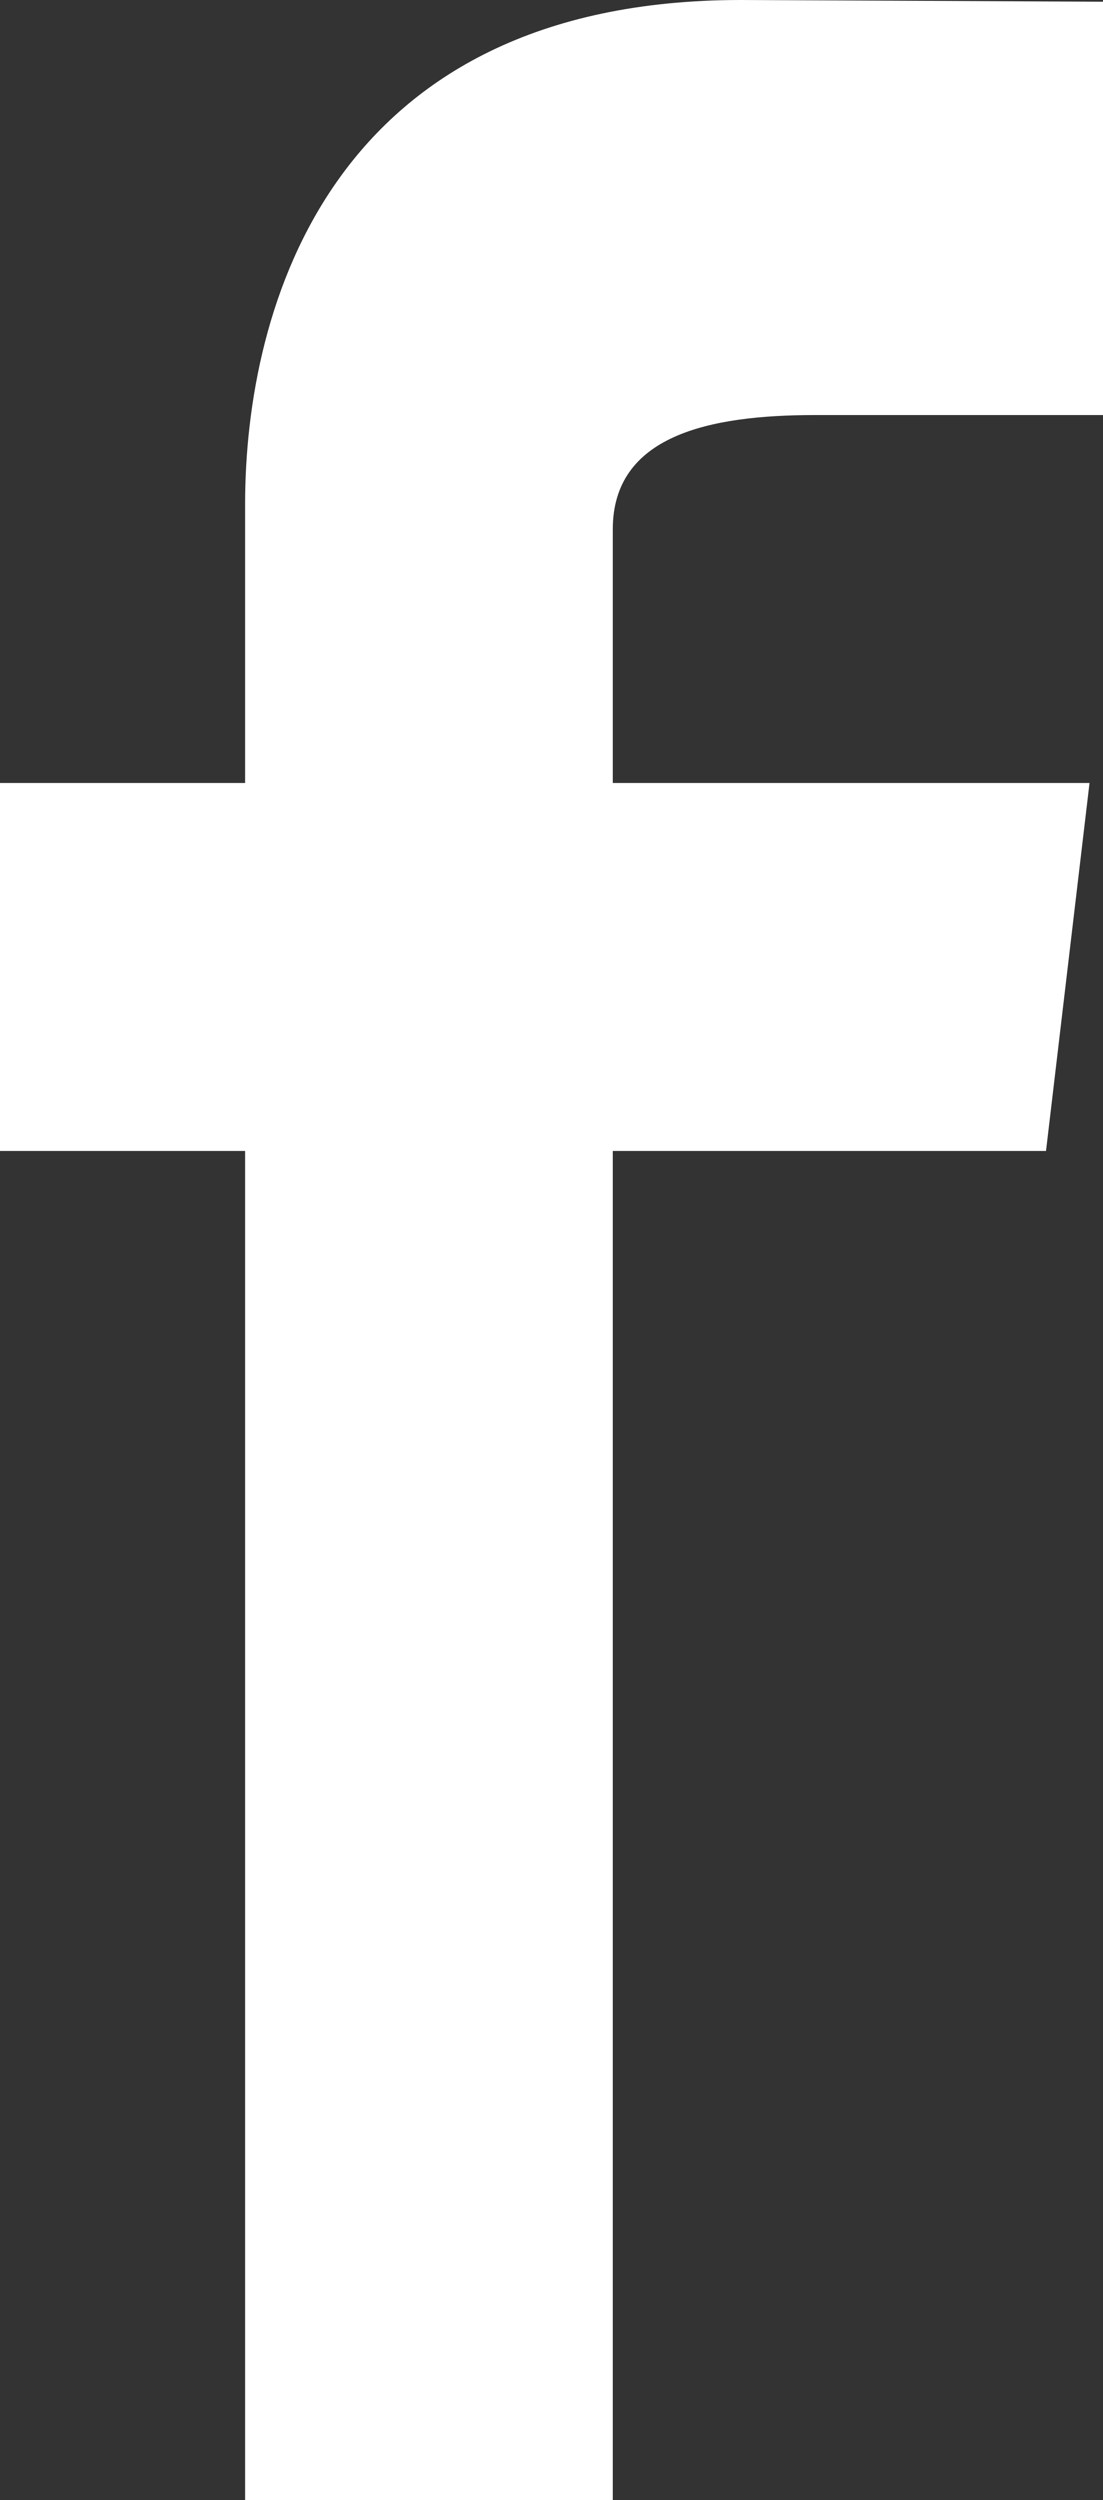 <?xml version="1.0" encoding="utf-8"?>
<!-- Generator: Adobe Illustrator 16.0.0, SVG Export Plug-In . SVG Version: 6.00 Build 0)  -->
<!DOCTYPE svg PUBLIC "-//W3C//DTD SVG 1.1//EN" "http://www.w3.org/Graphics/SVG/1.1/DTD/svg11.dtd">
<svg version="1.1" id="Шар_1" xmlns="http://www.w3.org/2000/svg" xmlns:xlink="http://www.w3.org/1999/xlink" x="0px" y="0px"
	 width="9px" height="20.385px" viewBox="0 0 9 20.385" enable-background="new 0 0 9 20.385" xml:space="preserve">
<rect x="0" y="0" width="9" height="20.385" fill="#333333" stroke="none"/>
<g>
	<path fill="#FFFFFF" d="M5,6.385V4.316c0-0.765,0.784-0.932,1.65-0.932H9V0.014L6.046,0C2.698,0,2,2.509,2,4.11v2.274H0v3h2v11h3
		v-11h3.535l0.355-3H5z"/>
</g>
</svg>
